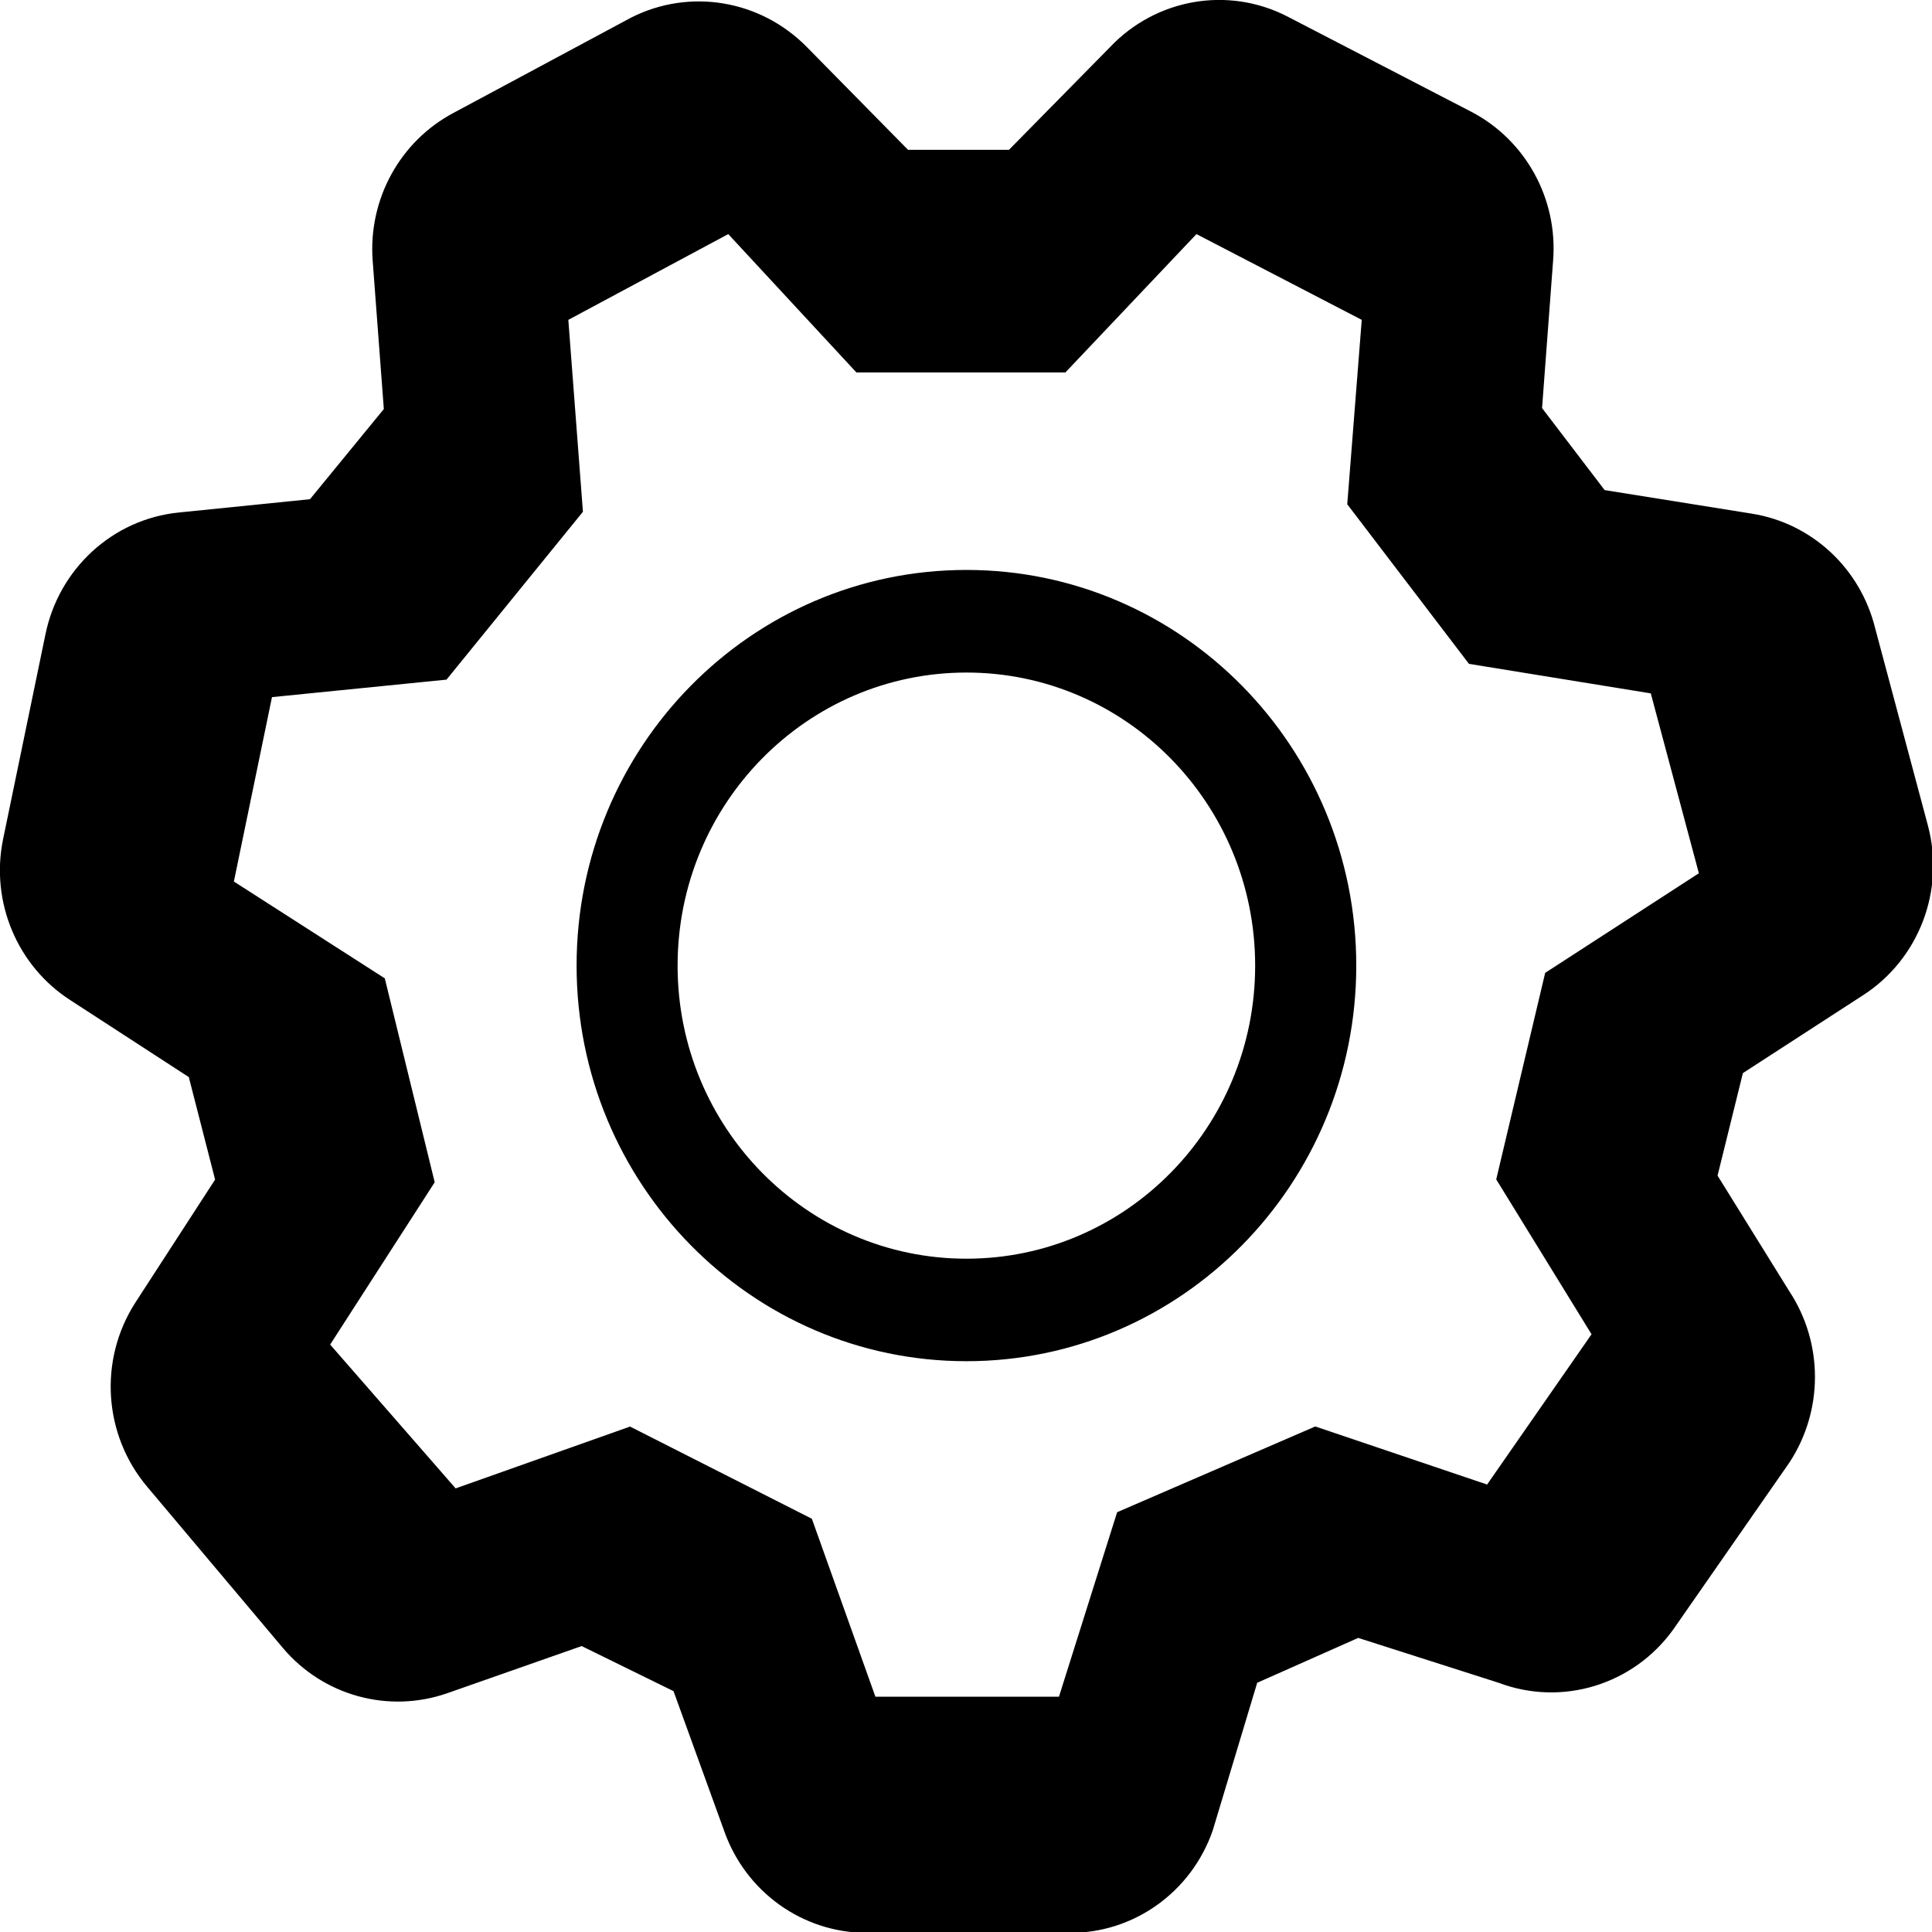 <?xml version="1.0" encoding="utf-8"?>
<!-- Generator: Adobe Illustrator 16.0.0, SVG Export Plug-In . SVG Version: 6.00 Build 0)  -->
<!DOCTYPE svg PUBLIC "-//W3C//DTD SVG 1.1//EN" "http://www.w3.org/Graphics/SVG/1.1/DTD/svg11.dtd">
<svg version="1.1" id="desion" xmlns="http://www.w3.org/2000/svg" xmlns:xlink="http://www.w3.org/1999/xlink" x="0px" y="0px"
	 width="18px" height="18px" viewBox="0 0 18 18" enable-background="new 0 0 18 18" xml:space="preserve">
<g>
	<g>
		<path  d="M17.961,7.688l-0.49-1.833c-0.137-0.558-0.588-0.979-1.147-1.069l-1.374-0.22l-0.583-0.764l0.103-1.375
			c0.045-0.575-0.256-1.121-0.761-1.385l-1.714-0.888c-0.553-0.285-1.225-0.168-1.655,0.287l-0.94,0.955h-0.94l-0.94-0.955
			C7.088-0.001,6.427-0.113,5.88,0.164L4.225,1.052C3.726,1.317,3.43,1.857,3.472,2.427l0.104,1.384l-0.688,0.84L1.665,4.775
			C1.051,4.837,0.548,5.298,0.423,5.912l-0.395,1.91C-0.09,8.404,0.161,9.002,0.658,9.32l1.101,0.715l0.245,0.955l-0.743,1.146
			c-0.344,0.535-0.298,1.234,0.113,1.719l1.261,1.498c0.377,0.447,0.985,0.613,1.533,0.422l1.251-0.439l0.856,0.42l0.47,1.297
			c0.199,0.572,0.73,0.953,1.327,0.955h1.882c0.603,0.008,1.145-0.377,1.345-0.955l0.414-1.375l0.941-0.418l1.308,0.418
			c0.591,0.223,1.255,0.02,1.627-0.496l1.082-1.555c0.318-0.484,0.318-1.113,0-1.596l-0.669-1.078l0.236-0.955l1.12-0.726
			C17.879,8.936,18.124,8.293,17.961,7.688z M14.396,9.064l-0.456,1.924l0.888,1.443l-0.973,1.4l-1.601-0.541l-1.846,0.799
			l-0.542,1.719h-1.71L7.564,14.15L5.87,13.291l-1.625,0.576l-1.169-1.34l0.974-1.512l-0.465-1.9L2.179,8.213l0.355-1.718
			L4.16,6.332l1.271-1.564L5.295,2.98l1.49-0.799L7.979,3.47h1.947l1.221-1.289l1.54,0.799l-0.135,1.718l1.134,1.487L15.38,6.46
			l0.448,1.676L14.396,9.064z M9.004,5.31c-2.006,0-3.632,1.65-3.632,3.686c0,2.033,1.626,3.686,3.632,3.686
			c2.005,0,3.632-1.652,3.632-3.686C12.636,6.96,11.009,5.31,9.004,5.31z M9.004,11.727c-1.486,0-2.691-1.223-2.691-2.73
			c0-1.508,1.205-2.731,2.691-2.731s2.69,1.223,2.69,2.731C11.694,10.504,10.49,11.727,9.004,11.727z"/>
	</g>
</g>
</svg>
